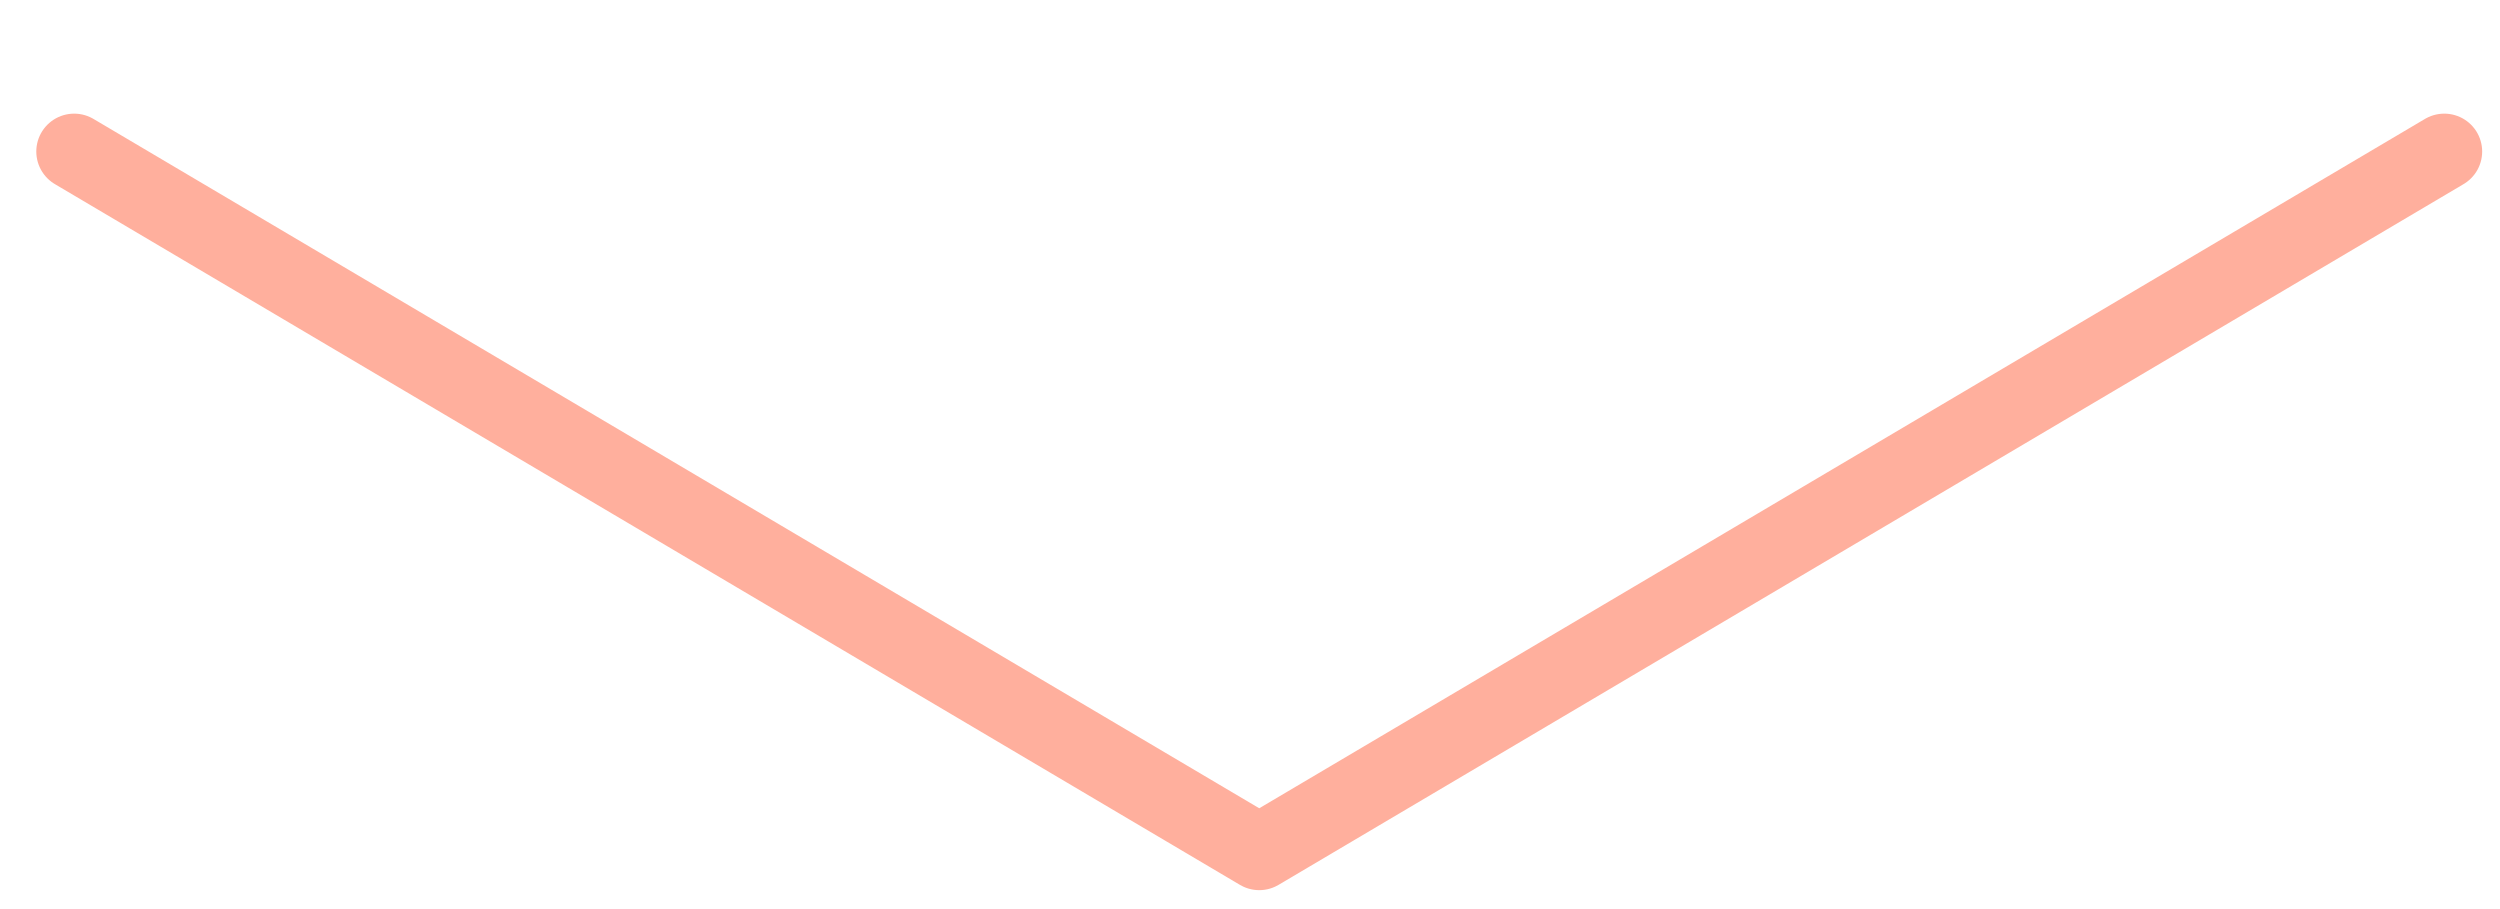 <?xml version="1.0" encoding="utf-8"?>
<!-- Generator: Adobe Illustrator 15.0.0, SVG Export Plug-In  -->
<!DOCTYPE svg PUBLIC "-//W3C//DTD SVG 1.1//EN" "http://www.w3.org/Graphics/SVG/1.1/DTD/svg11.dtd">
<svg version="1.1"
	 xmlns="http://www.w3.org/2000/svg" xmlns:xlink="http://www.w3.org/1999/xlink" xmlns:a="http://ns.adobe.com/AdobeSVGViewerExtensions/3.0/"
	 x="0px" y="0px" width="66px" height="24px" viewBox="-0.958 -3 66 24"
	 overflow="visible" enable-background="new -0.958 -3 66 24" xml:space="preserve">
<defs>
</defs>
<polyline fill="none" stroke="#FFAF9D" stroke-width="2" stroke-linecap="round" stroke-linejoin="round" stroke-miterlimit="10" points="
	63.571,1 32.286,19.5 1,1 "/>
</svg>
